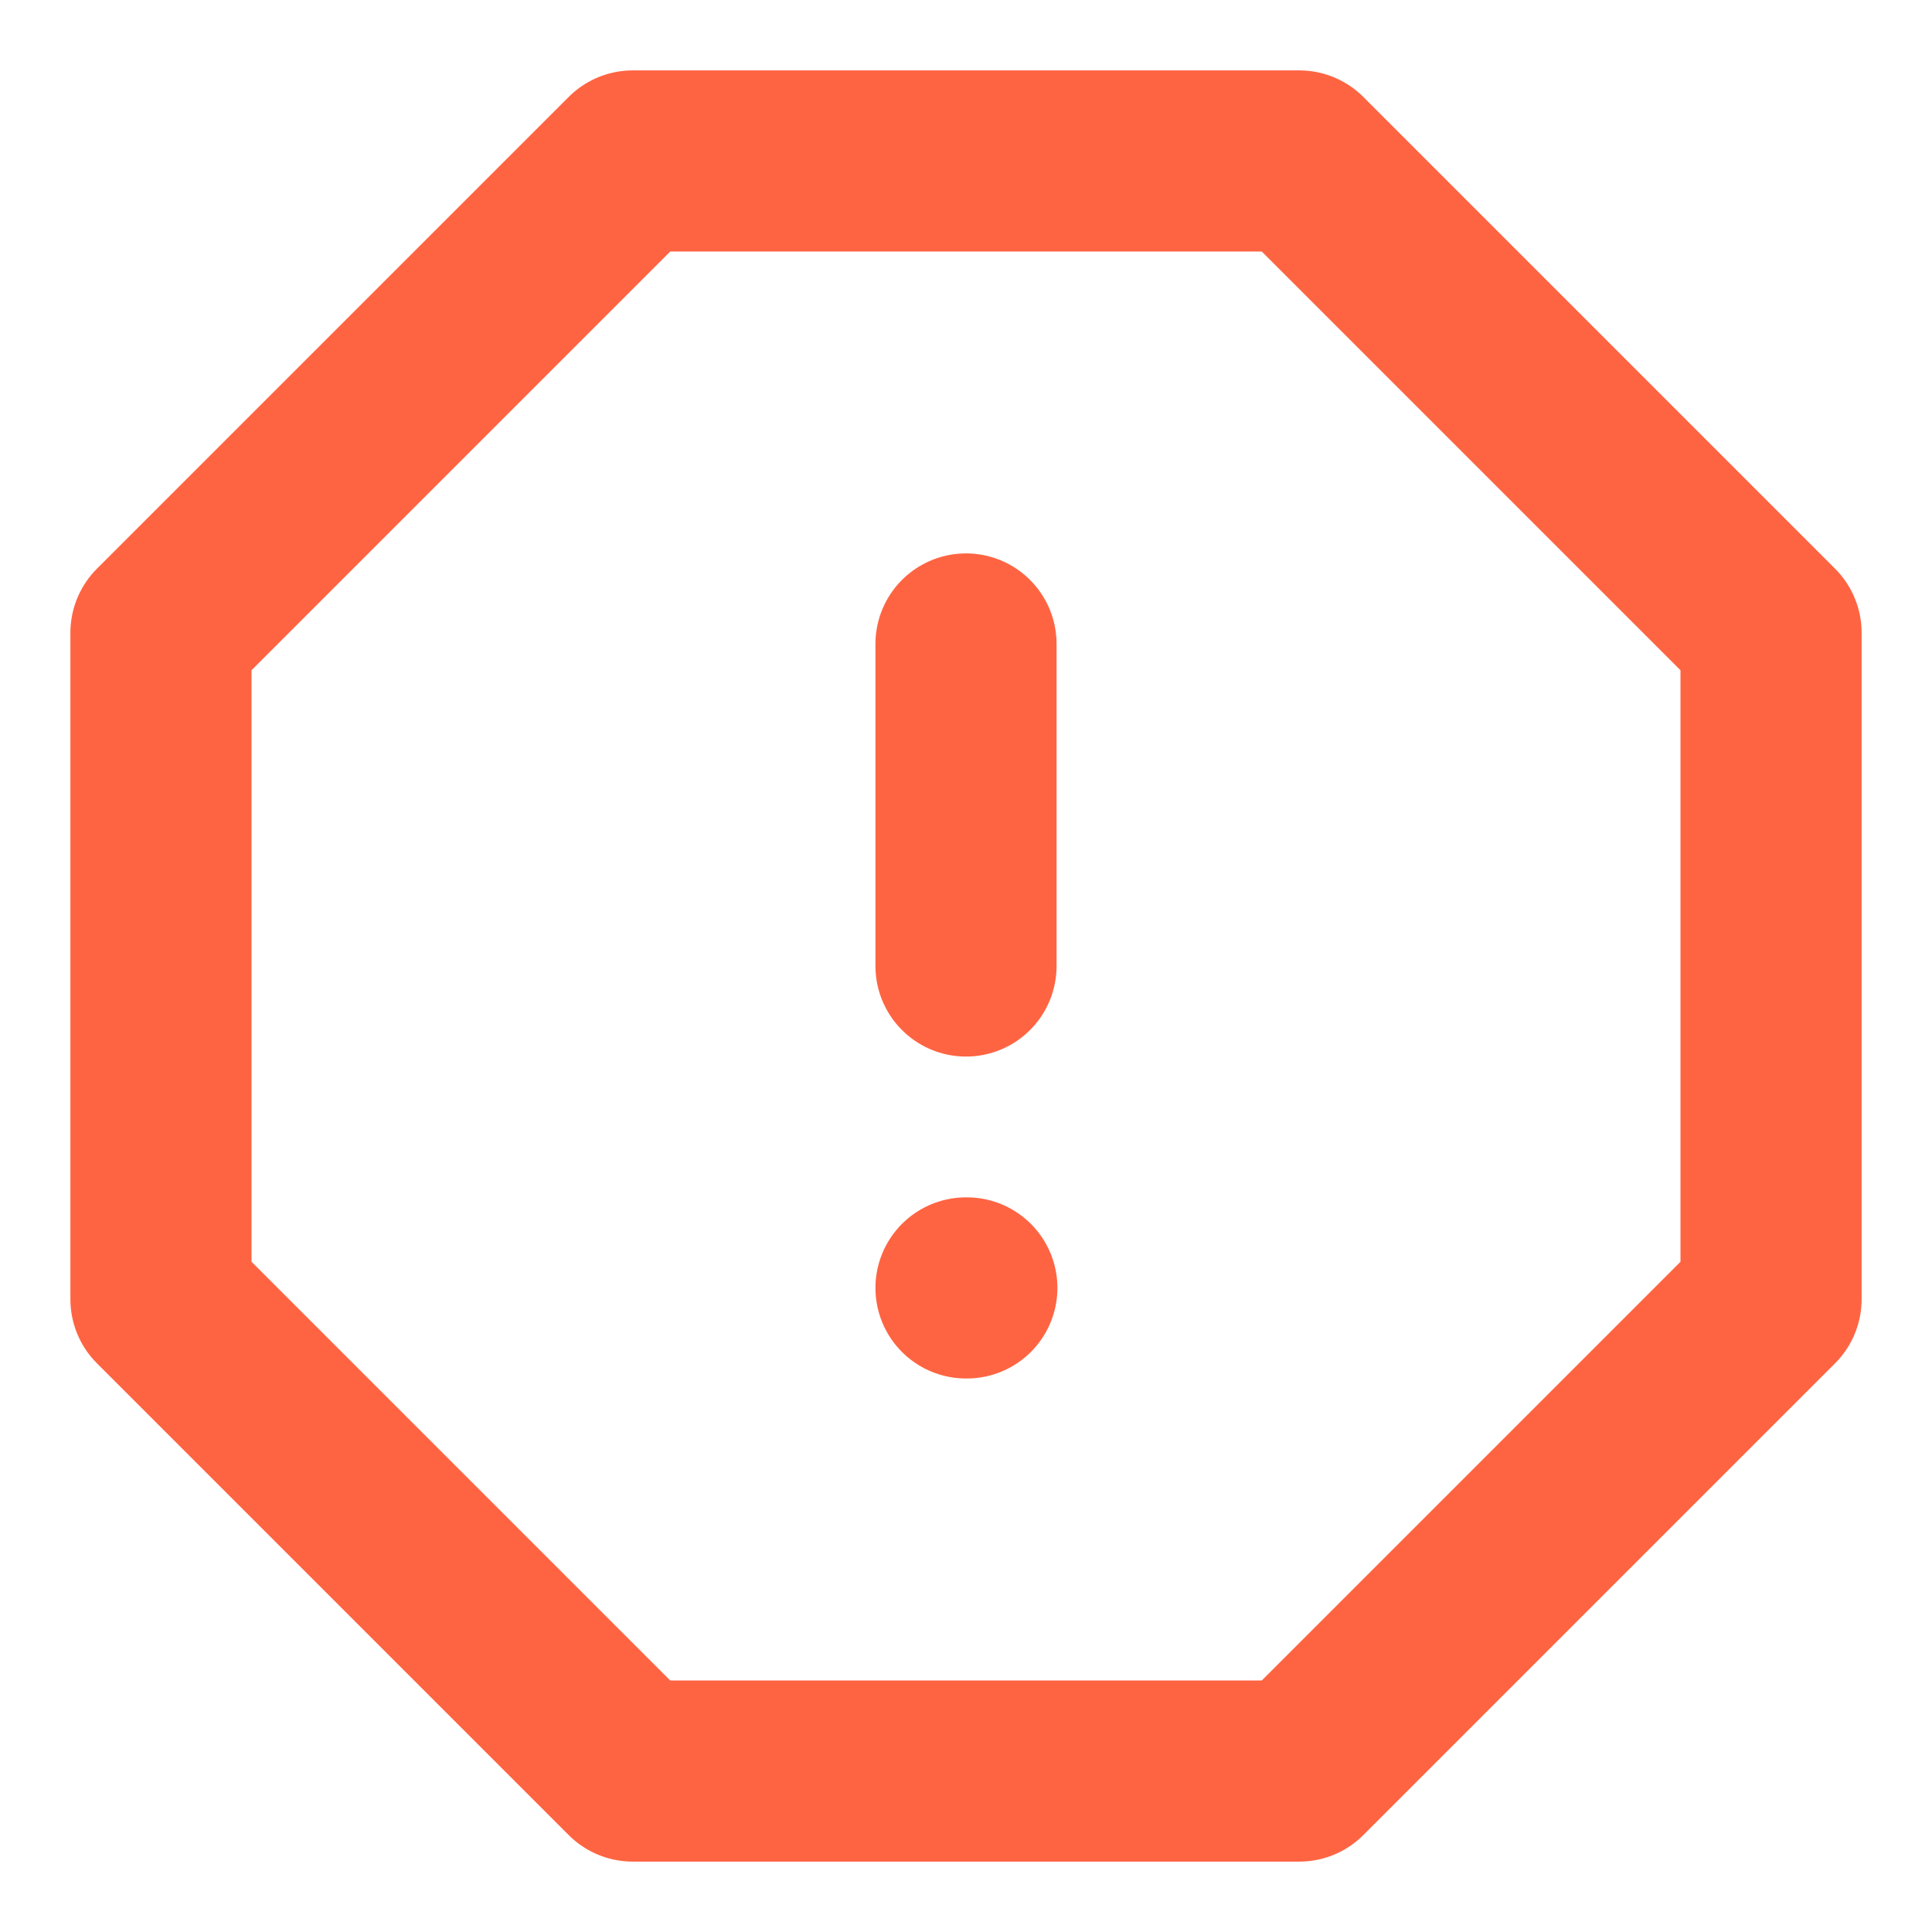 <svg width="16" height="16" viewBox="0 0 16 16" fill="none" xmlns="http://www.w3.org/2000/svg">
<path d="M5.24 1.333H10.76L14.667 5.24V10.76L10.76 14.667H5.24L1.333 10.76V5.24L5.24 1.333Z" stroke="#FF6442" stroke-width="1.5" stroke-linecap="round" stroke-linejoin="round"/>
<path d="M8 5.333V8" stroke="#FF6442" stroke-width="1.5" stroke-linecap="round" stroke-linejoin="round"/>
<path d="M8 10.666H8.007" stroke="#FF6442" stroke-width="1.5" stroke-linecap="round" stroke-linejoin="round"/>
</svg>

